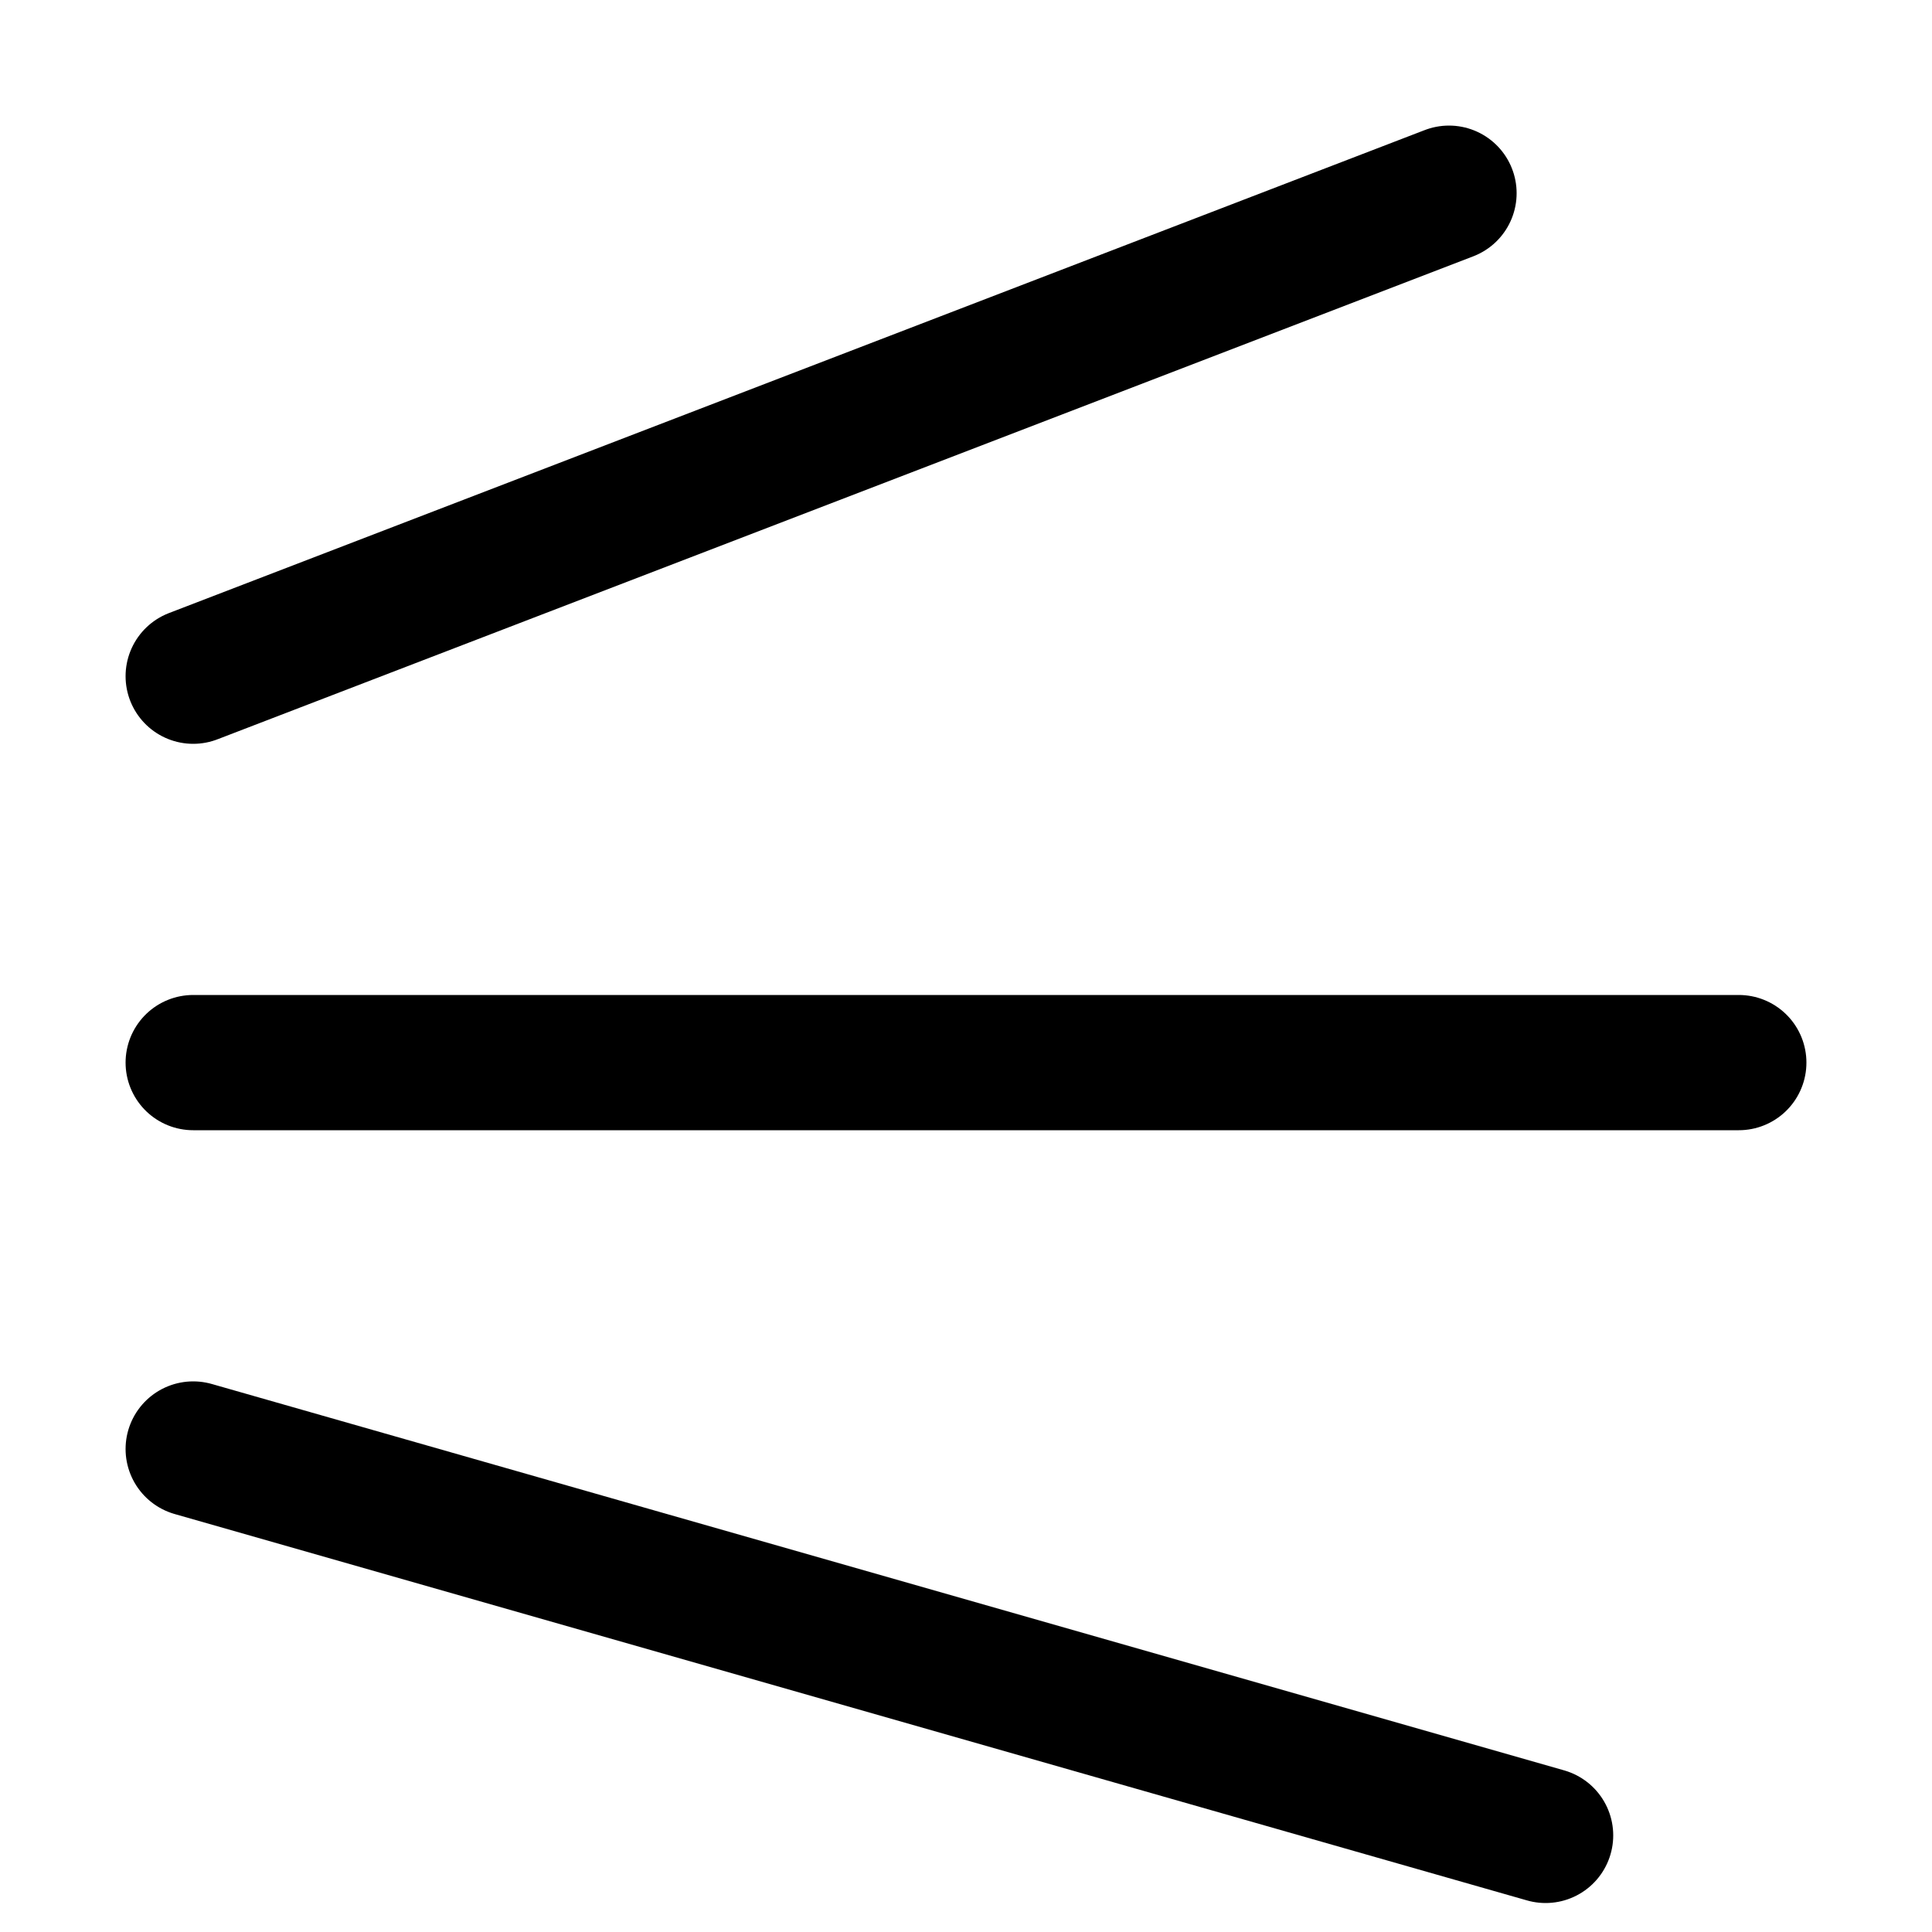 <svg width="10" height="10" viewBox="0 0 10 10" fill="none" xmlns="http://www.w3.org/2000/svg">
<path d="M1 3.5L7.5 1" stroke="black" stroke-width="0.7" stroke-linecap="round"/>
<path d="M1 5.5H9" stroke="black" stroke-width="0.7" stroke-linecap="round"/>
<path d="M1 7.5L8 9.5" stroke="black" stroke-width="0.7" stroke-linecap="round"/>
</svg>
